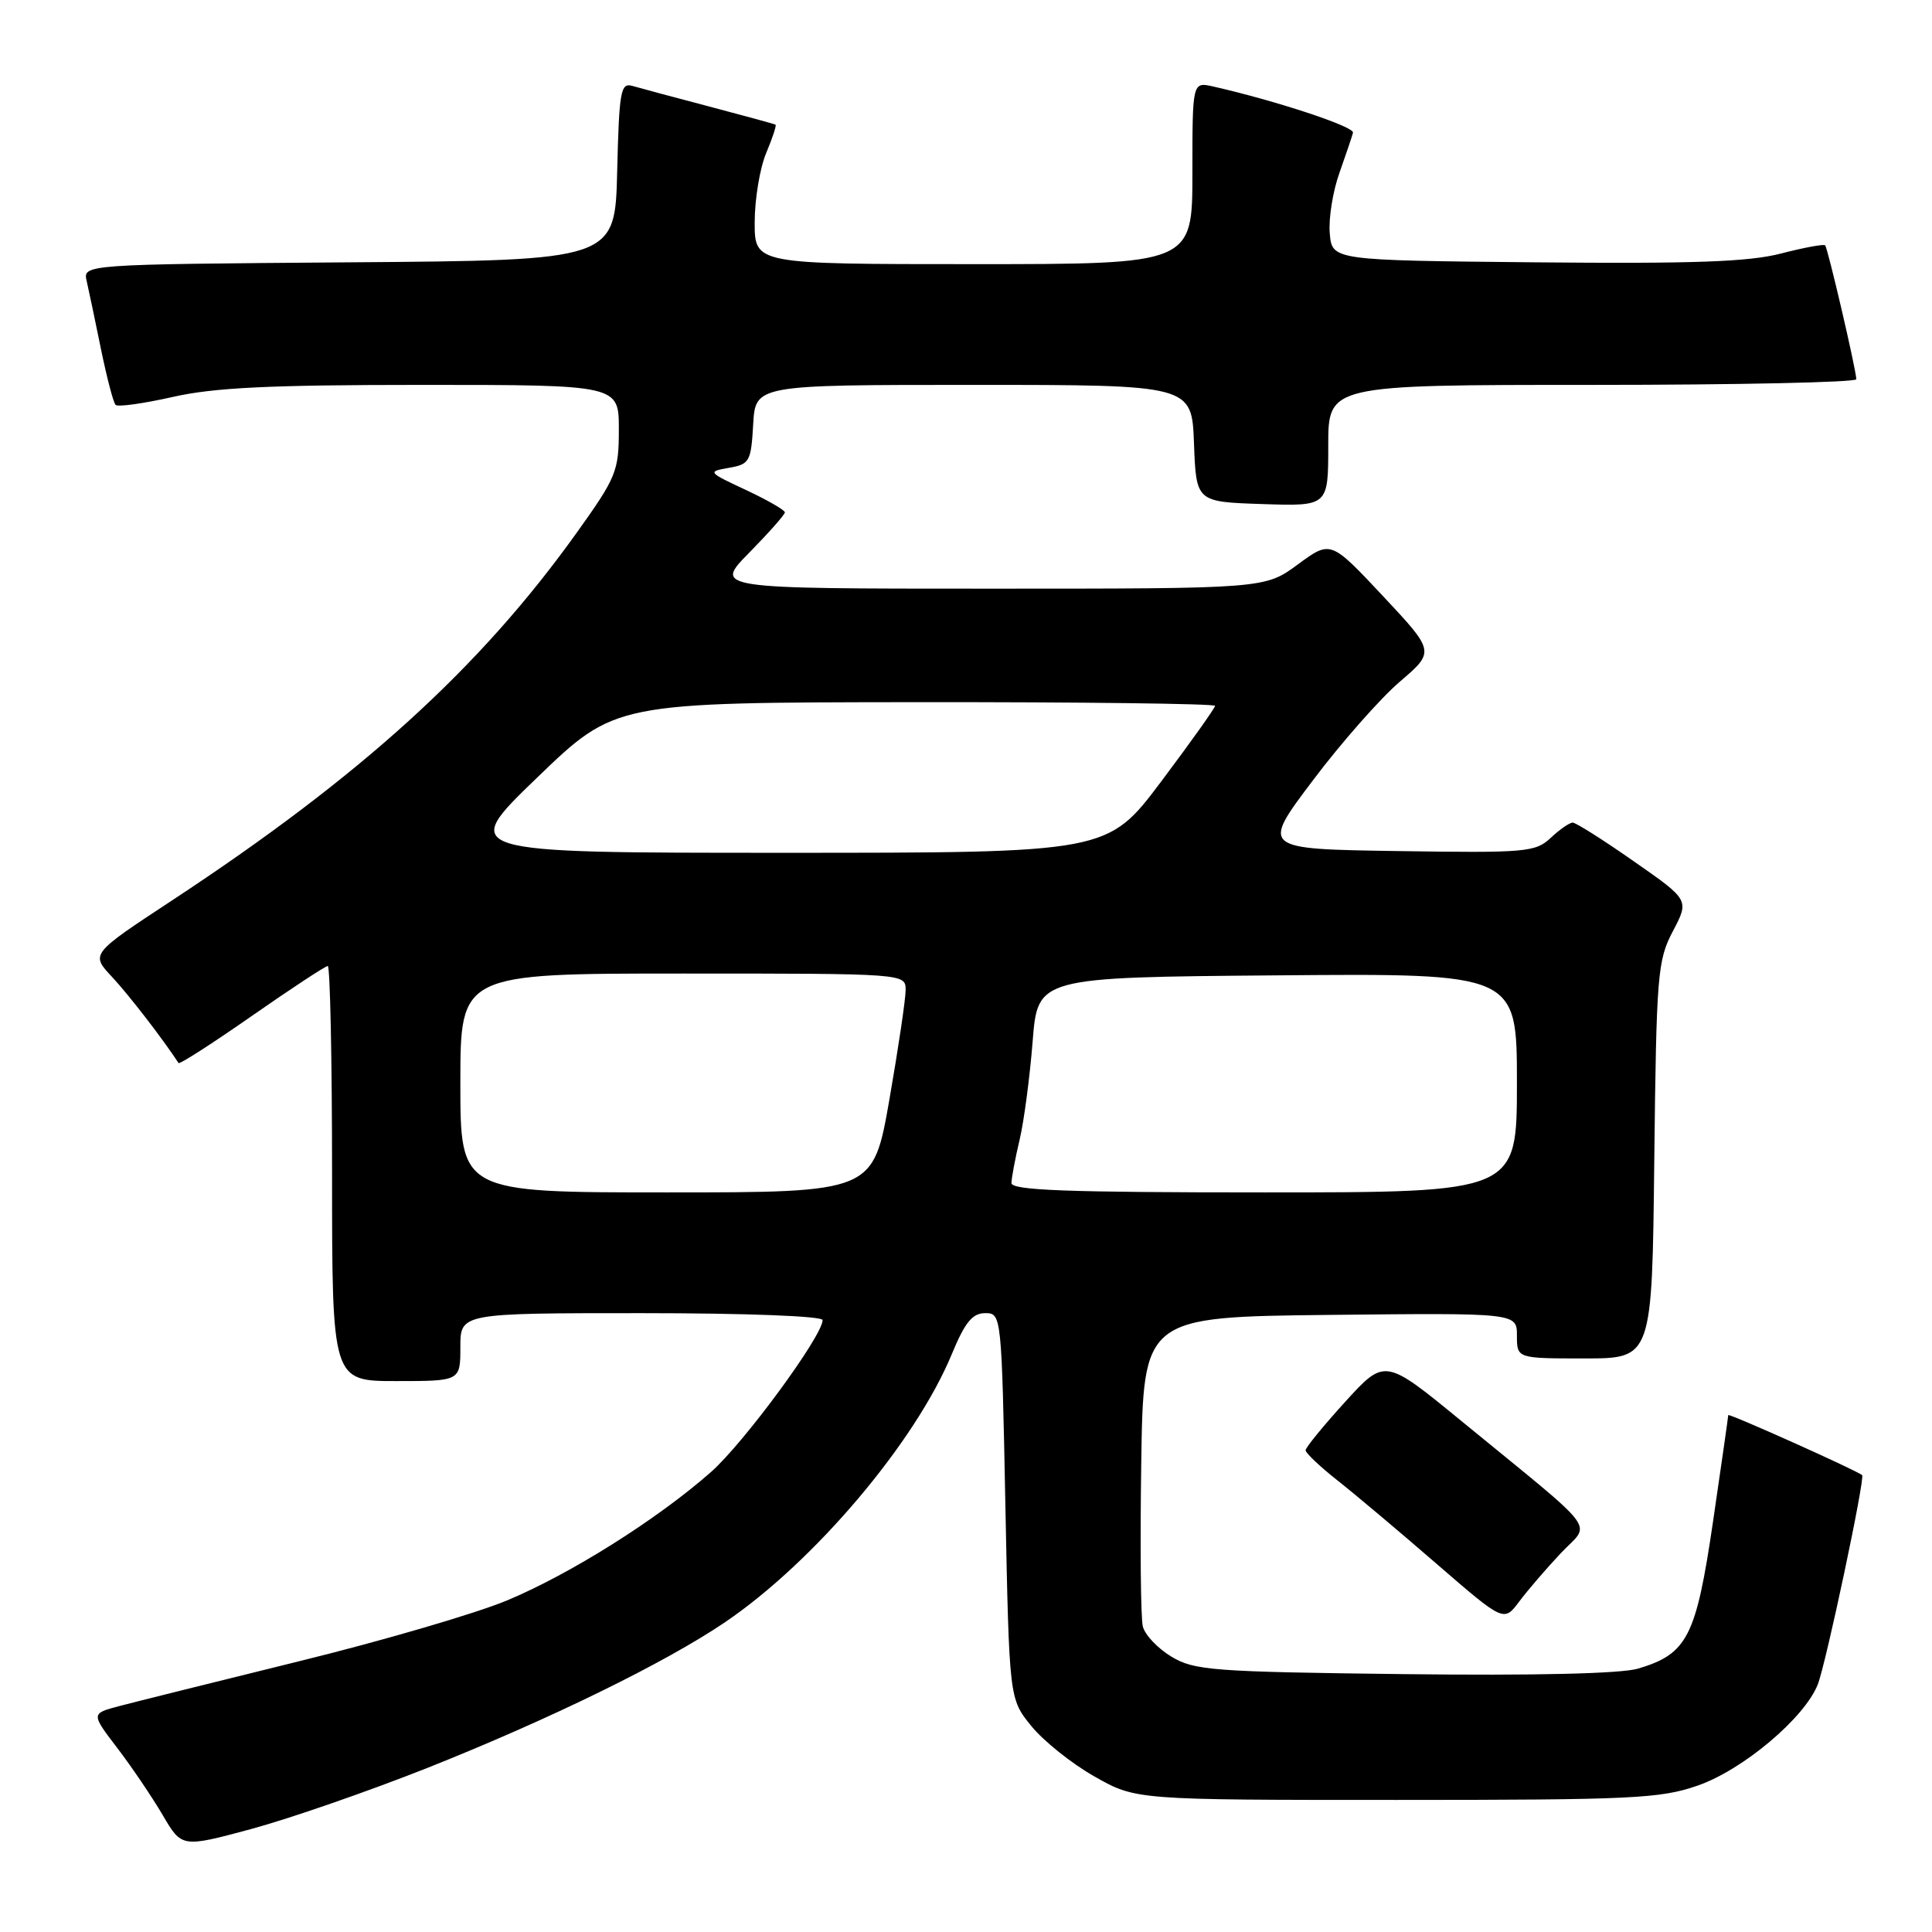 <?xml version="1.0" encoding="UTF-8" standalone="no"?>
<!DOCTYPE svg PUBLIC "-//W3C//DTD SVG 1.1//EN" "http://www.w3.org/Graphics/SVG/1.1/DTD/svg11.dtd" >
<svg xmlns="http://www.w3.org/2000/svg" xmlns:xlink="http://www.w3.org/1999/xlink" version="1.1" viewBox="0 0 256 256">
 <g >
 <path fill="currentColor"
d=" M 56.50 234.31 C 72.79 227.84 88.16 220.32 96.09 214.94 C 107.90 206.92 121.28 191.11 126.11 179.45 C 127.86 175.21 128.85 174.00 130.54 174.00 C 132.70 174.00 132.72 174.14 133.22 199.55 C 133.73 225.10 133.73 225.10 136.64 228.69 C 138.24 230.67 142.01 233.69 145.02 235.39 C 150.50 238.50 150.50 238.50 185.00 238.50 C 216.29 238.50 220.01 238.32 224.95 236.60 C 230.95 234.52 239.11 227.64 240.86 223.21 C 241.95 220.45 247.17 195.80 246.74 195.46 C 245.84 194.75 229.00 187.21 229.00 187.51 C 229.00 187.72 228.09 194.08 226.98 201.65 C 224.74 216.89 223.59 219.15 217.06 221.10 C 214.80 221.77 203.47 222.04 186.00 221.83 C 160.65 221.53 158.24 221.34 155.21 219.51 C 153.40 218.42 151.70 216.62 151.43 215.51 C 151.15 214.40 151.06 204.72 151.22 194.00 C 151.50 174.50 151.50 174.50 176.25 174.23 C 201.00 173.97 201.00 173.97 201.00 176.98 C 201.00 180.00 201.00 180.00 209.95 180.00 C 218.91 180.00 218.91 180.00 219.20 153.75 C 219.48 129.07 219.63 127.25 221.67 123.38 C 223.84 119.25 223.84 119.25 216.49 114.13 C 212.46 111.31 208.81 109.00 208.39 109.00 C 207.97 109.00 206.66 109.91 205.48 111.02 C 203.45 112.92 202.22 113.03 185.21 112.77 C 167.10 112.50 167.10 112.50 173.96 103.41 C 177.73 98.40 182.92 92.52 185.48 90.33 C 190.14 86.34 190.14 86.34 183.23 78.96 C 176.32 71.59 176.32 71.59 171.97 74.79 C 167.61 78.00 167.61 78.00 131.09 78.00 C 94.58 78.00 94.58 78.00 99.29 73.22 C 101.88 70.58 104.00 68.19 104.00 67.89 C 104.00 67.59 101.67 66.25 98.83 64.92 C 93.77 62.56 93.72 62.49 96.58 61.99 C 99.32 61.52 99.52 61.17 99.80 56.24 C 100.10 51.00 100.10 51.00 129.01 51.00 C 157.92 51.00 157.92 51.00 158.21 58.75 C 158.50 66.50 158.50 66.50 167.25 66.79 C 176.00 67.08 176.00 67.08 176.00 59.04 C 176.00 51.00 176.00 51.00 211.00 51.00 C 230.25 51.00 245.99 50.66 245.97 50.25 C 245.93 48.90 242.19 32.86 241.84 32.51 C 241.65 32.32 239.02 32.81 236.00 33.59 C 231.75 34.70 224.37 34.96 203.50 34.76 C 176.50 34.50 176.50 34.50 176.20 30.91 C 176.03 28.94 176.61 25.34 177.48 22.91 C 178.34 20.49 179.15 18.09 179.28 17.58 C 179.47 16.78 169.07 13.35 160.75 11.46 C 158.00 10.84 158.00 10.84 158.00 22.92 C 158.00 35.00 158.00 35.00 129.00 35.00 C 100.00 35.00 100.00 35.00 100.00 29.47 C 100.00 26.43 100.68 22.31 101.51 20.31 C 102.35 18.32 102.91 16.62 102.76 16.52 C 102.62 16.43 98.67 15.35 94.00 14.12 C 89.33 12.89 84.73 11.66 83.78 11.38 C 82.24 10.94 82.04 12.08 81.78 22.69 C 81.50 34.50 81.50 34.50 46.23 34.76 C 10.97 35.03 10.97 35.03 11.49 37.26 C 11.77 38.49 12.63 42.56 13.39 46.31 C 14.16 50.05 15.02 53.36 15.32 53.65 C 15.62 53.95 19.02 53.47 22.88 52.60 C 28.33 51.36 35.69 51.00 55.95 51.00 C 82.00 51.00 82.00 51.00 82.00 56.89 C 82.00 62.46 81.68 63.23 76.38 70.64 C 63.57 88.54 47.78 102.88 22.75 119.34 C 12.00 126.41 12.00 126.41 14.85 129.45 C 17.07 131.83 21.57 137.66 23.66 140.86 C 23.79 141.06 28.16 138.25 33.38 134.61 C 38.59 130.98 43.12 128.00 43.43 128.00 C 43.74 128.00 44.00 140.38 44.00 155.50 C 44.00 183.00 44.00 183.00 52.50 183.00 C 61.00 183.00 61.00 183.00 61.00 178.50 C 61.00 174.00 61.00 174.00 85.00 174.00 C 98.87 174.00 109.00 174.39 109.00 174.92 C 109.00 177.01 98.57 191.20 94.21 195.05 C 87.11 201.31 75.56 208.58 67.15 212.08 C 63.02 213.80 50.61 217.43 39.57 220.14 C 28.53 222.86 17.83 225.53 15.78 226.07 C 12.06 227.06 12.06 227.06 15.54 231.62 C 17.46 234.13 20.16 238.13 21.56 240.51 C 24.09 244.83 24.09 244.83 33.30 242.35 C 38.36 240.98 48.80 237.36 56.50 234.31 Z  M 206.81 205.81 C 210.81 201.57 212.37 203.64 193.58 188.24 C 183.50 179.98 183.50 179.98 178.25 185.74 C 175.37 188.91 173.00 191.80 173.00 192.17 C 173.00 192.53 174.90 194.33 177.23 196.17 C 179.55 198.00 185.46 202.97 190.36 207.22 C 199.27 214.93 199.27 214.93 201.30 212.22 C 202.42 210.72 204.90 207.84 206.81 205.81 Z  M 61.00 143.50 C 61.00 129.00 61.00 129.00 90.50 129.00 C 120.00 129.00 120.00 129.00 120.00 131.19 C 120.00 132.40 119.03 138.92 117.85 145.69 C 115.70 158.00 115.70 158.00 88.35 158.00 C 61.00 158.00 61.00 158.00 61.00 143.50 Z  M 134.02 156.75 C 134.04 156.06 134.52 153.47 135.11 151.00 C 135.69 148.53 136.46 142.68 136.83 138.00 C 137.50 129.50 137.50 129.50 169.25 129.24 C 201.00 128.97 201.00 128.97 201.00 143.49 C 201.00 158.00 201.00 158.00 167.50 158.00 C 141.35 158.00 134.01 157.73 134.02 156.75 Z  M 71.17 103.04 C 81.50 93.08 81.50 93.08 121.25 93.04 C 143.11 93.02 161.00 93.24 161.00 93.53 C 161.00 93.81 157.80 98.31 153.88 103.53 C 146.76 113.00 146.76 113.00 103.80 113.00 C 60.84 113.00 60.84 113.00 71.17 103.04 Z "/>
</g>
</svg>